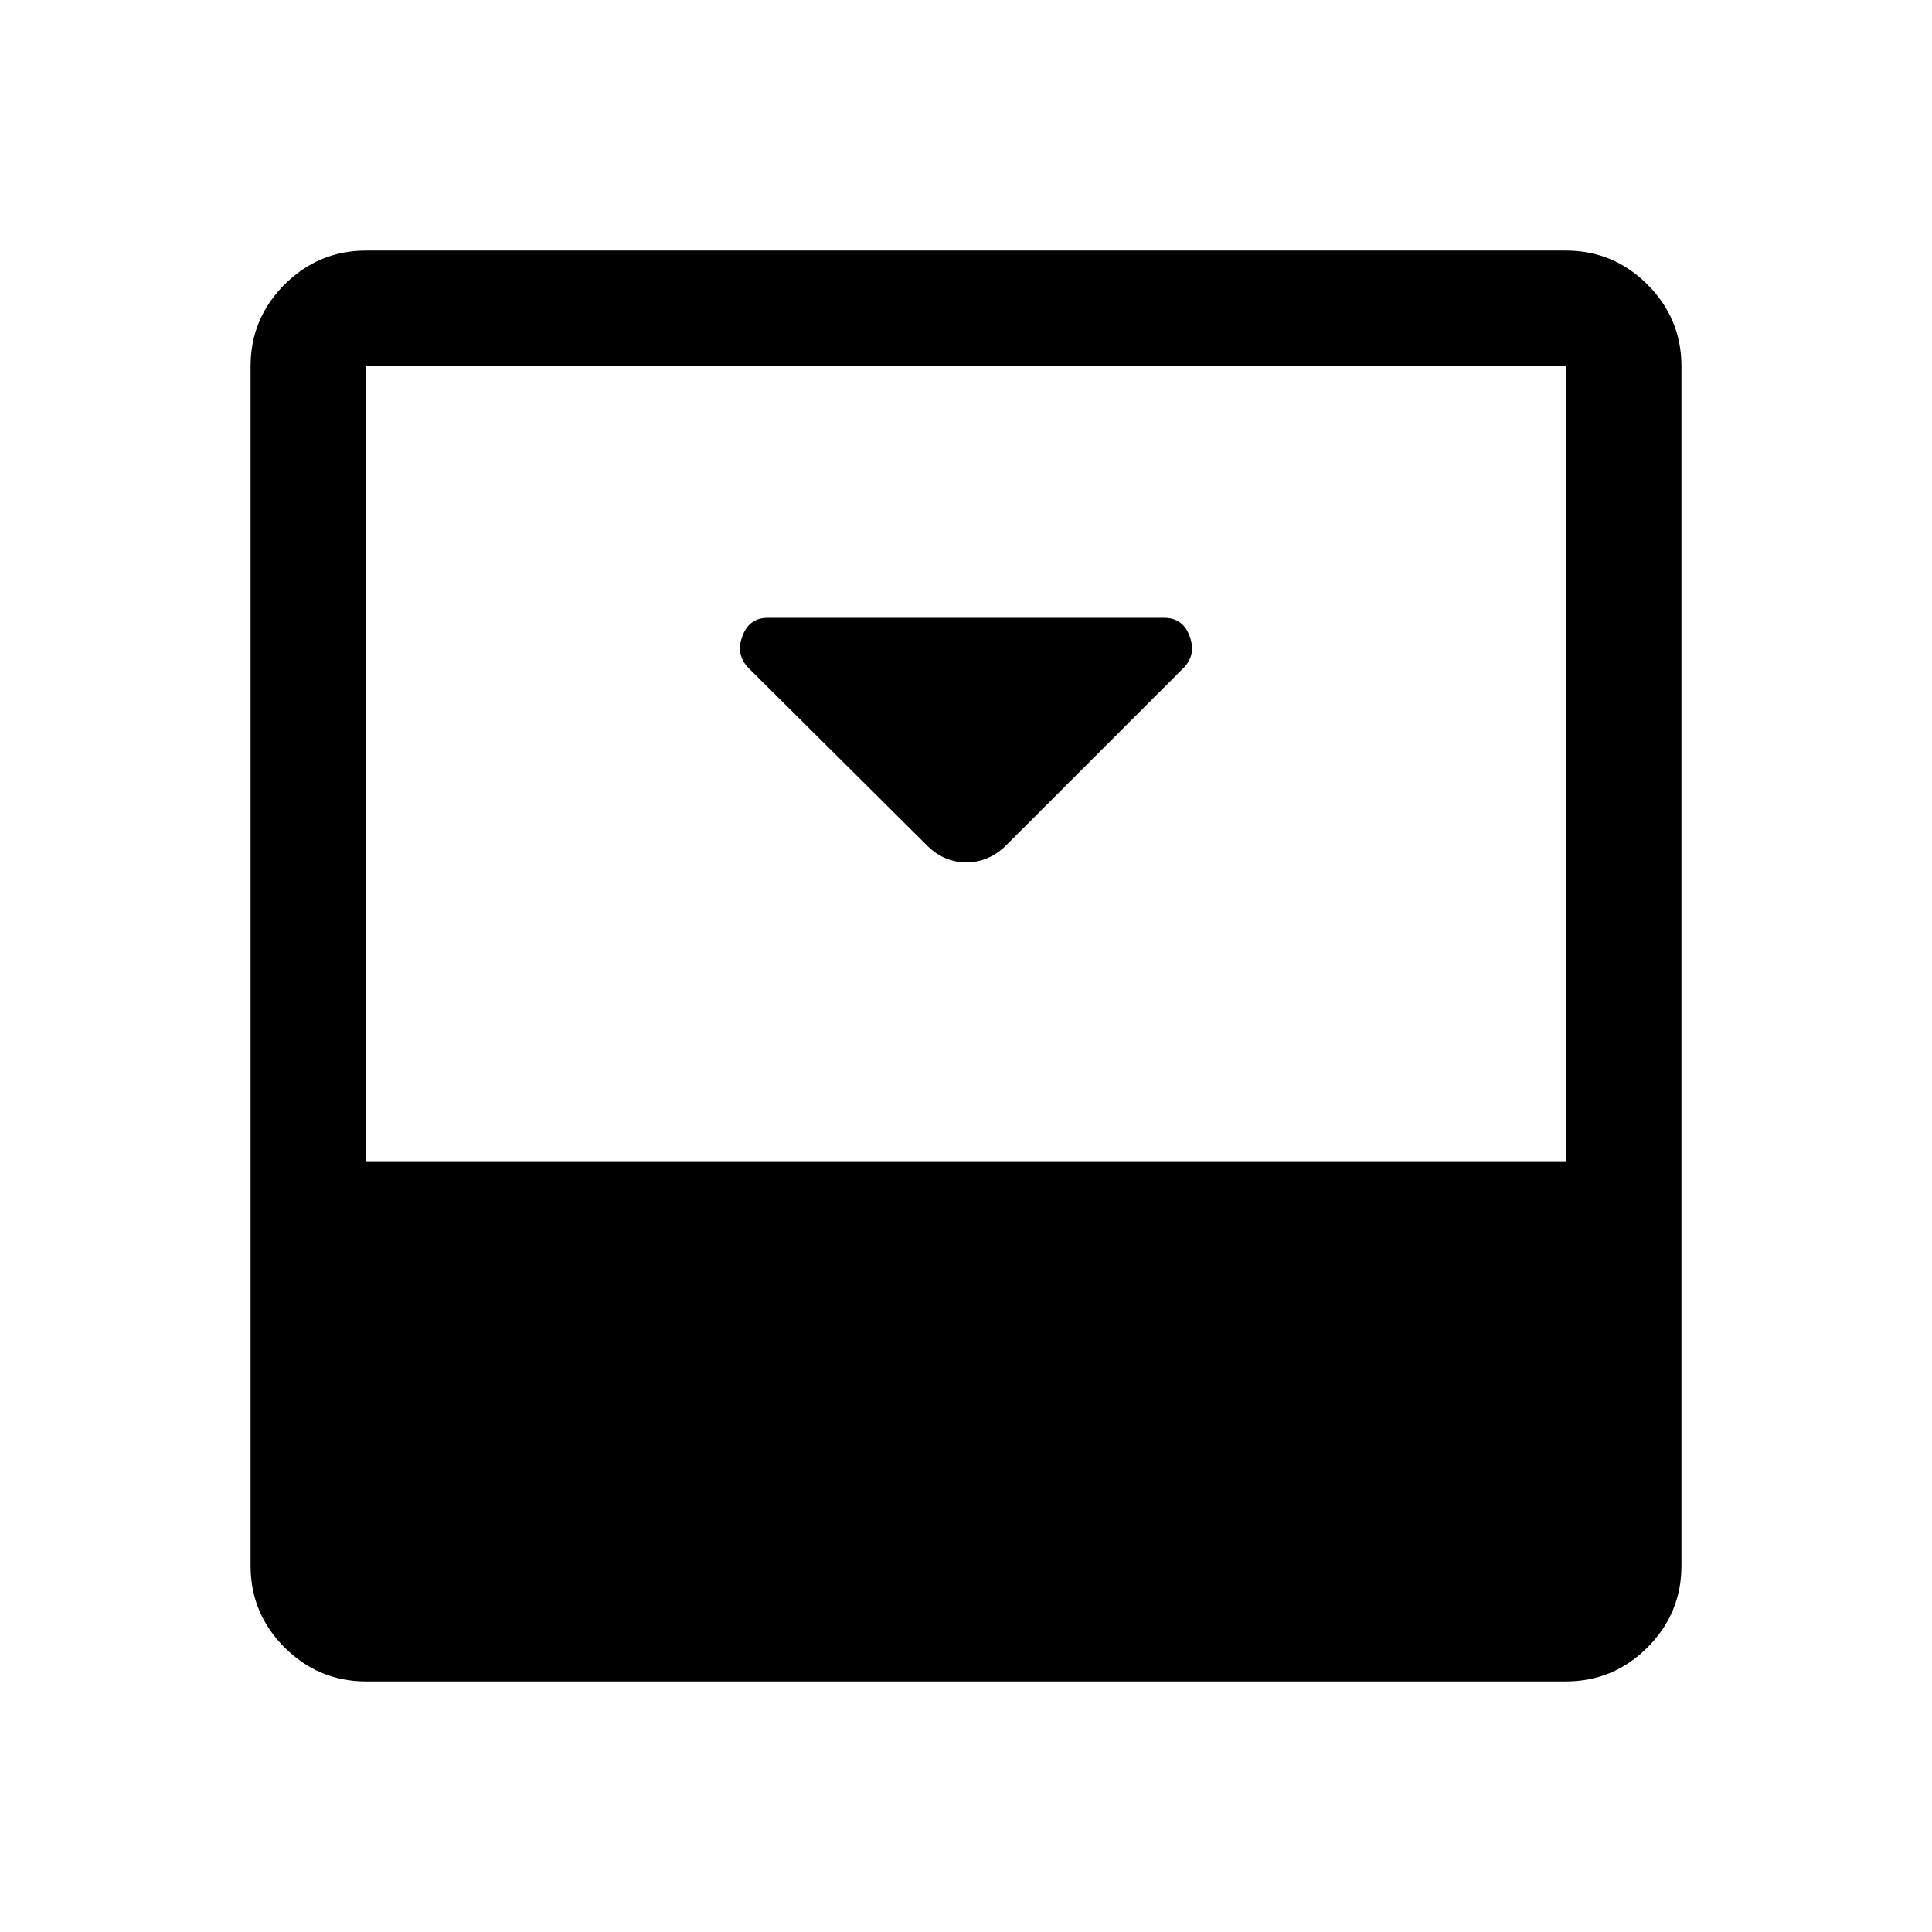 <svg xmlns="http://www.w3.org/2000/svg" height="48" viewBox="0 -960 960 960" width="48"><path d="M500.5-540.5 588-628q6.5-6.5 3.17-15.75-3.34-9.25-12.67-9.25h-197q-9.33 0-12.67 9.25Q365.5-634.5 372-628l87.83 87.33q8.67 9.17 20.31 9.17 11.63 0 20.36-9Zm277.5-295q23.72 0 40.61 16.89T835.5-778v596q0 23.72-16.89 40.61T778-124.5H182q-23.72 0-40.61-16.89T124.5-182v-596q0-23.72 16.89-40.61T182-835.5h596Zm0 452.5v-395H182v395h596Z"/></svg>